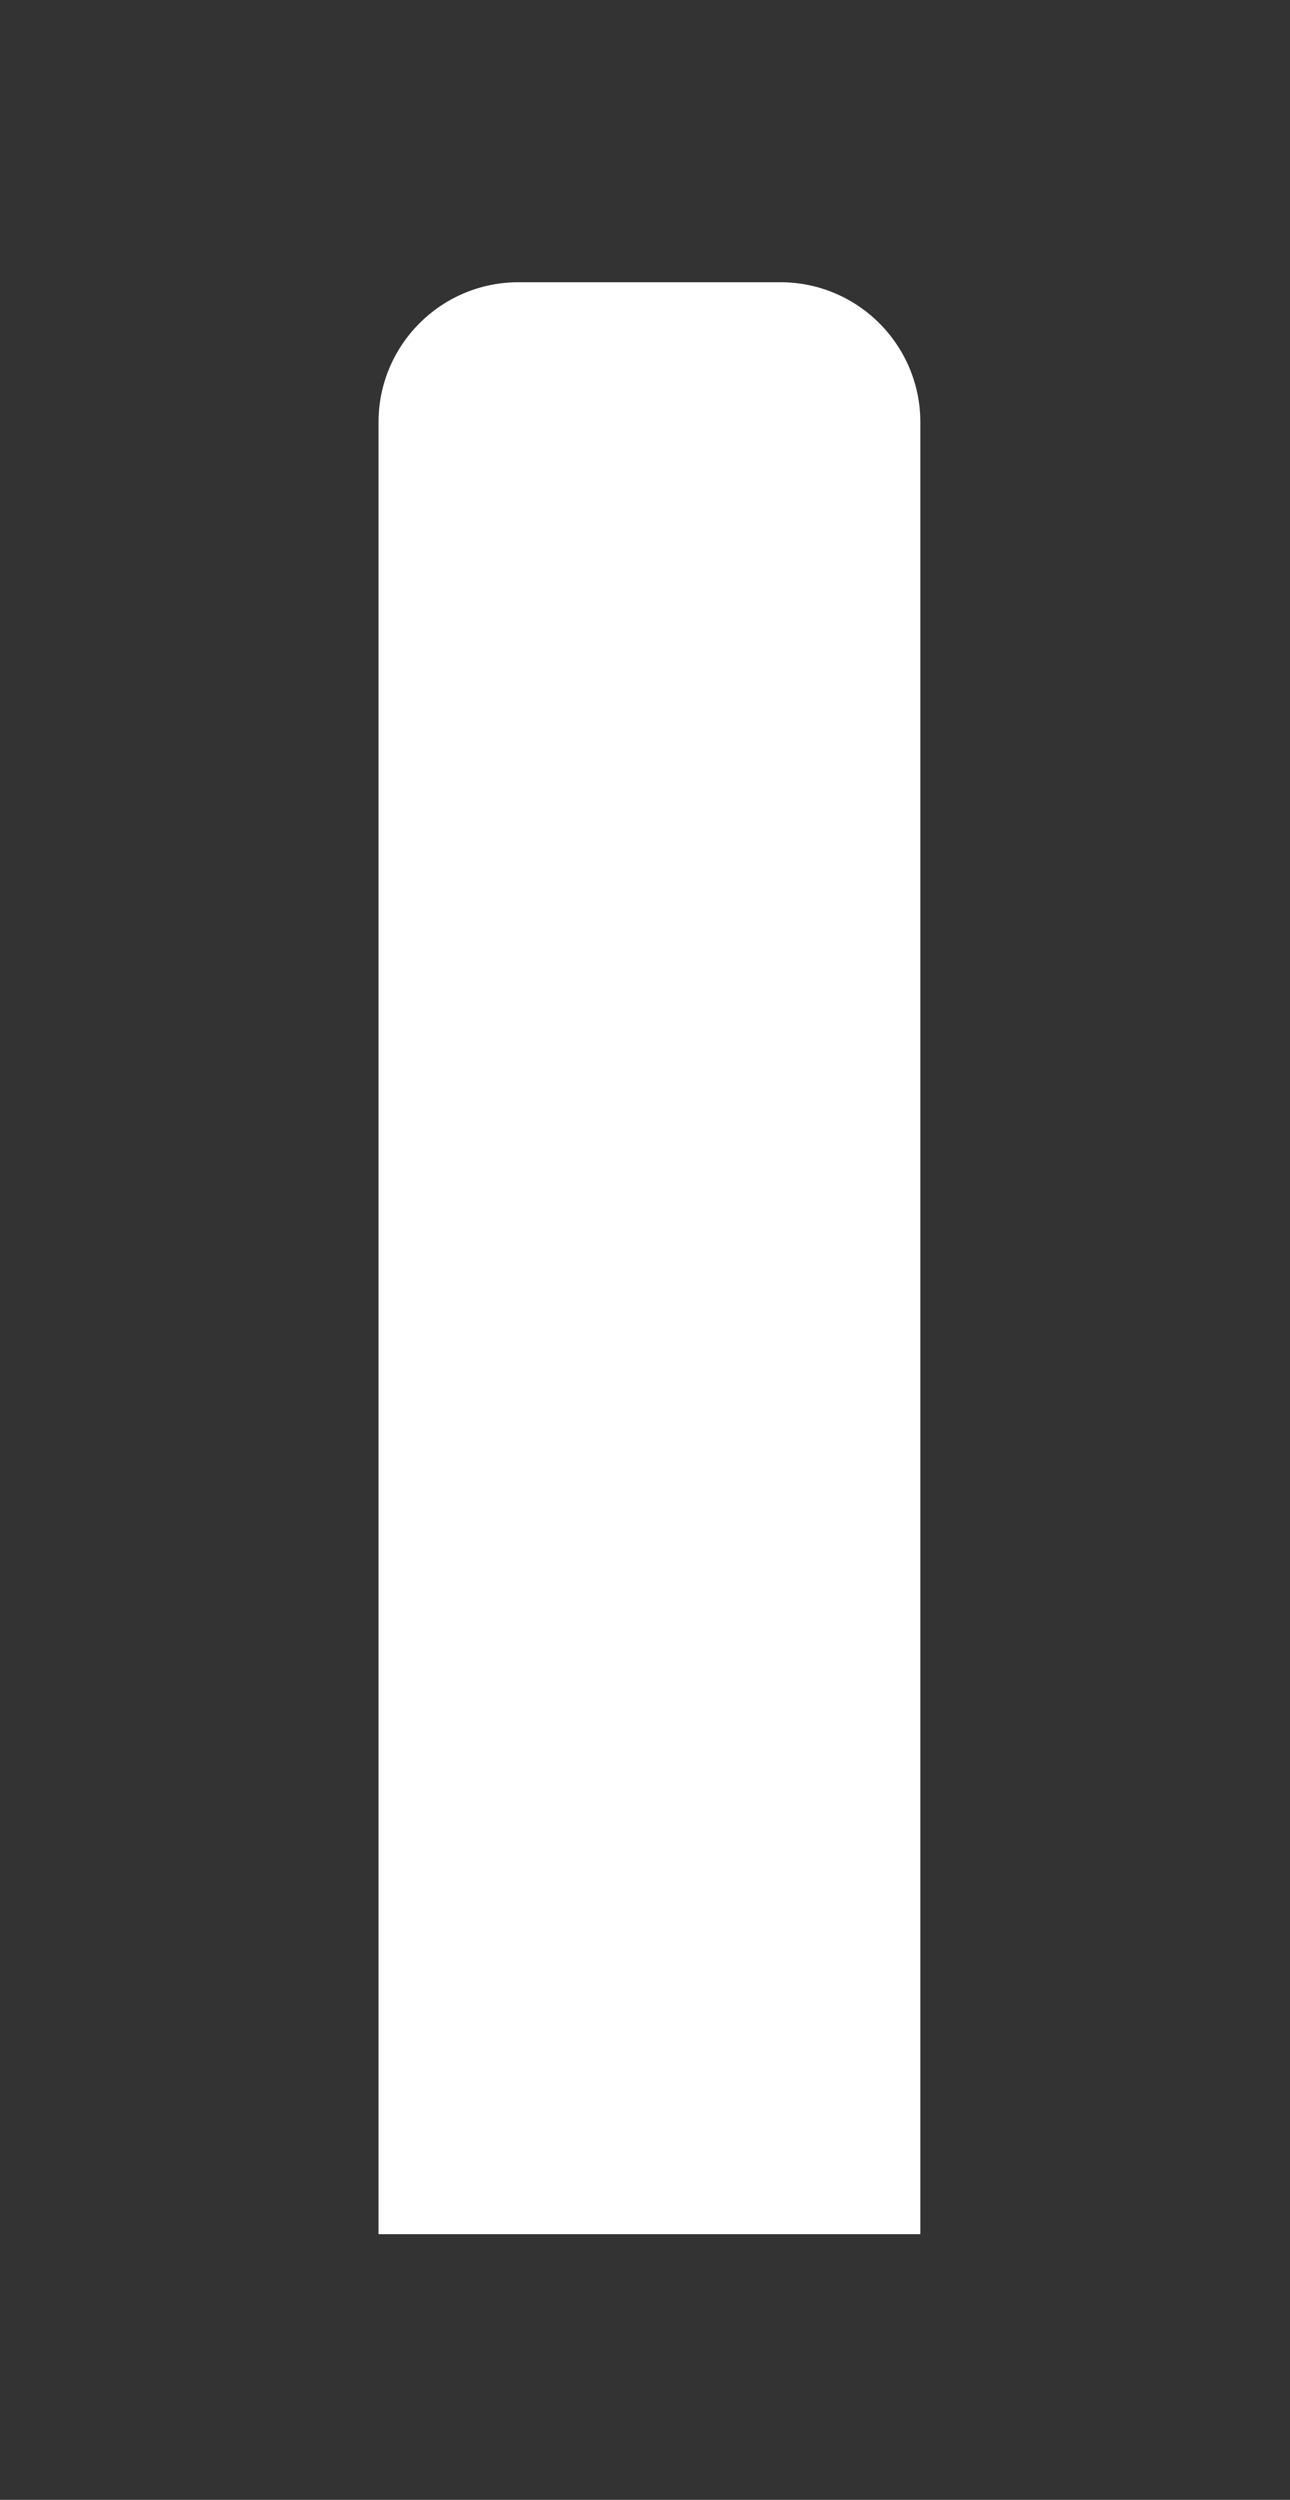 <?xml version="1.0" encoding="UTF-8"?>
<svg id="Layer_2" data-name="Layer 2" xmlns="http://www.w3.org/2000/svg" viewBox="0 0 64 124">
  <rect x="0" y="0" width="64" height="124" fill="#333333" stroke="none"/>
  <g id="Logo">
    <g id="symbol_12_01_0009_01" data-name="symbol 12 01 0009 01">
      <path id="_패스_1055" data-name="패스 1055" d="m45.66,110.82h-26.88V20.94c0-3.83,3.11-6.94,6.94-6.94h13c3.83,0,6.94,3.11,6.94,6.94h0s0,89.88,0,89.88Z" fill="#fff"/>
      <rect id="_사각형_406" data-name="사각형 406" width="64" height="124" fill="none"/>
    </g>
  </g>
</svg>